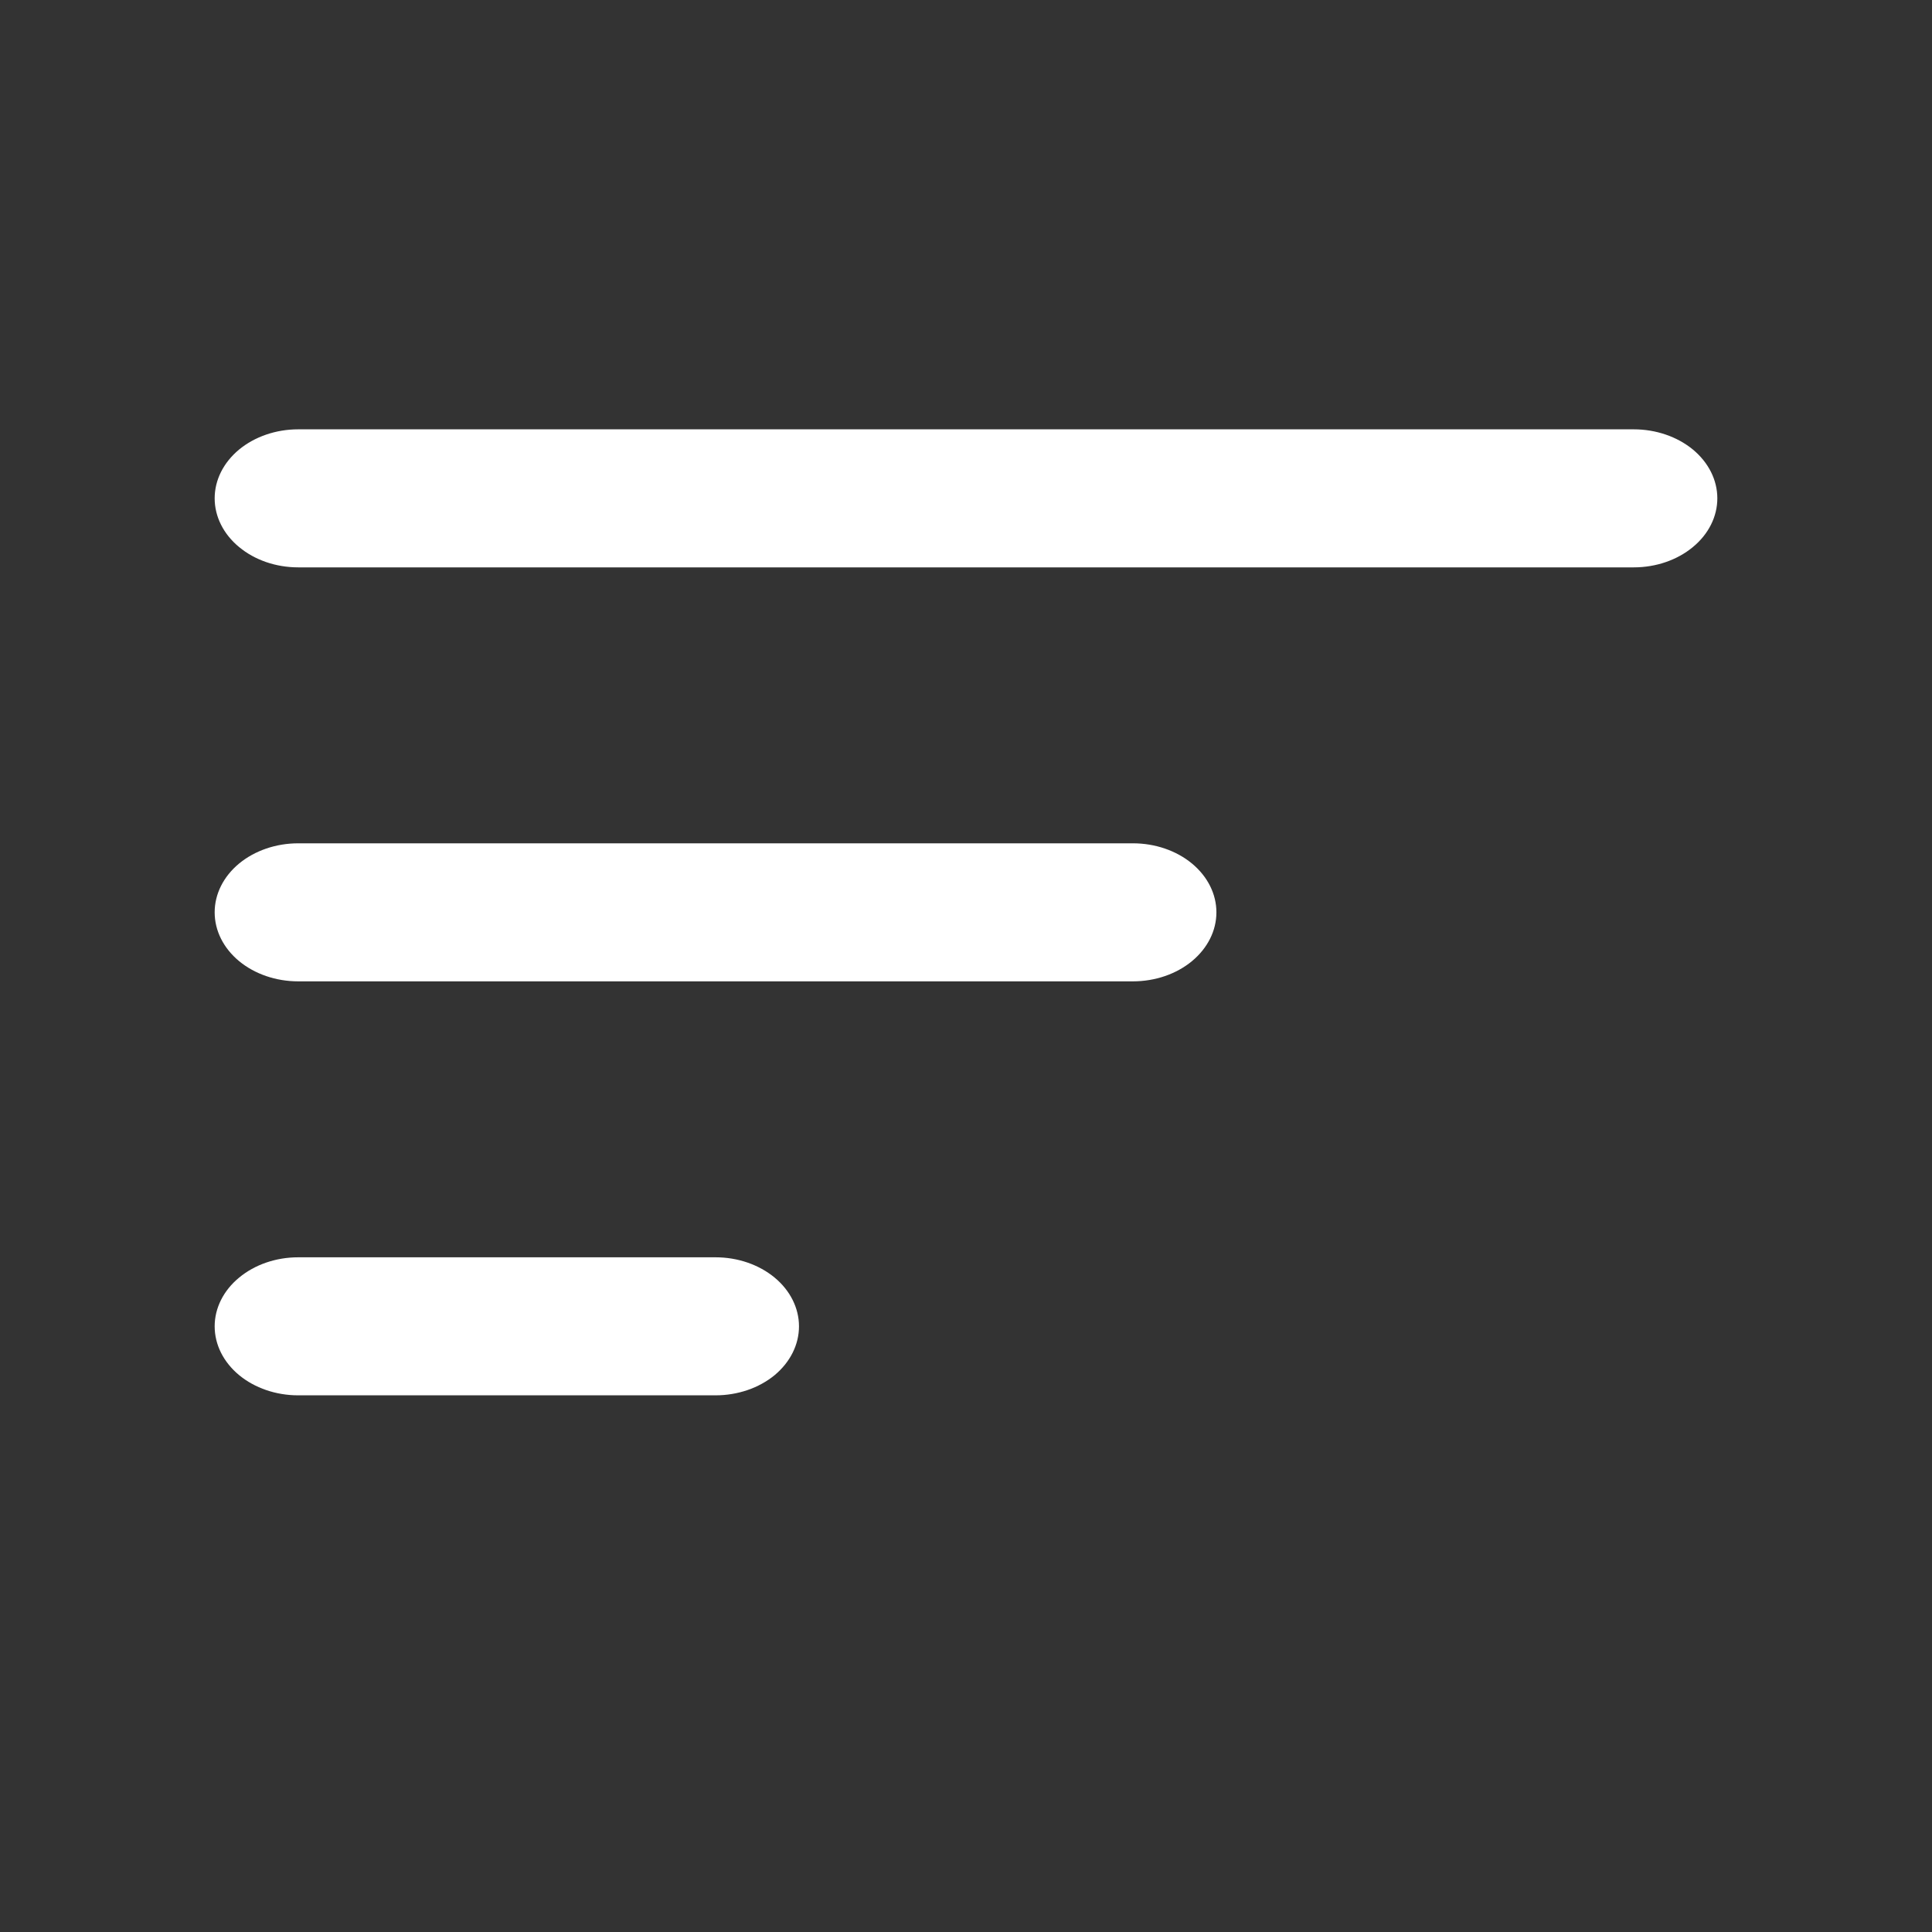<svg width="18" height="18" viewBox="0 0 18 18" fill="none" xmlns="http://www.w3.org/2000/svg">
<rect x="0" y="0" width="18" height="18" fill="#333333" stroke="none"/>
<path fill-rule="evenodd" clip-rule="evenodd" d="M2 4.643C2 4.472 2.082 4.309 2.228 4.188C2.374 4.068 2.571 4 2.778 4H15.222C15.428 4 15.626 4.068 15.772 4.188C15.918 4.309 16 4.472 16 4.643C16 4.813 15.918 4.977 15.772 5.097C15.626 5.218 15.428 5.286 15.222 5.286H2.778C2.571 5.286 2.374 5.218 2.228 5.097C2.082 4.977 2 4.813 2 4.643ZM2 8.5C2 8.329 2.082 8.166 2.228 8.045C2.374 7.925 2.571 7.857 2.778 7.857H10.556C10.762 7.857 10.96 7.925 11.105 8.045C11.251 8.166 11.333 8.329 11.333 8.5C11.333 8.671 11.251 8.834 11.105 8.955C10.96 9.075 10.762 9.143 10.556 9.143H2.778C2.571 9.143 2.374 9.075 2.228 8.955C2.082 8.834 2 8.671 2 8.5ZM2 12.357C2 12.187 2.082 12.023 2.228 11.903C2.374 11.782 2.571 11.714 2.778 11.714H6.667C6.873 11.714 7.071 11.782 7.217 11.903C7.362 12.023 7.444 12.187 7.444 12.357C7.444 12.528 7.362 12.691 7.217 12.812C7.071 12.932 6.873 13 6.667 13H2.778C2.571 13 2.374 12.932 2.228 12.812C2.082 12.691 2 12.528 2 12.357Z" fill="white"/>
</svg>
